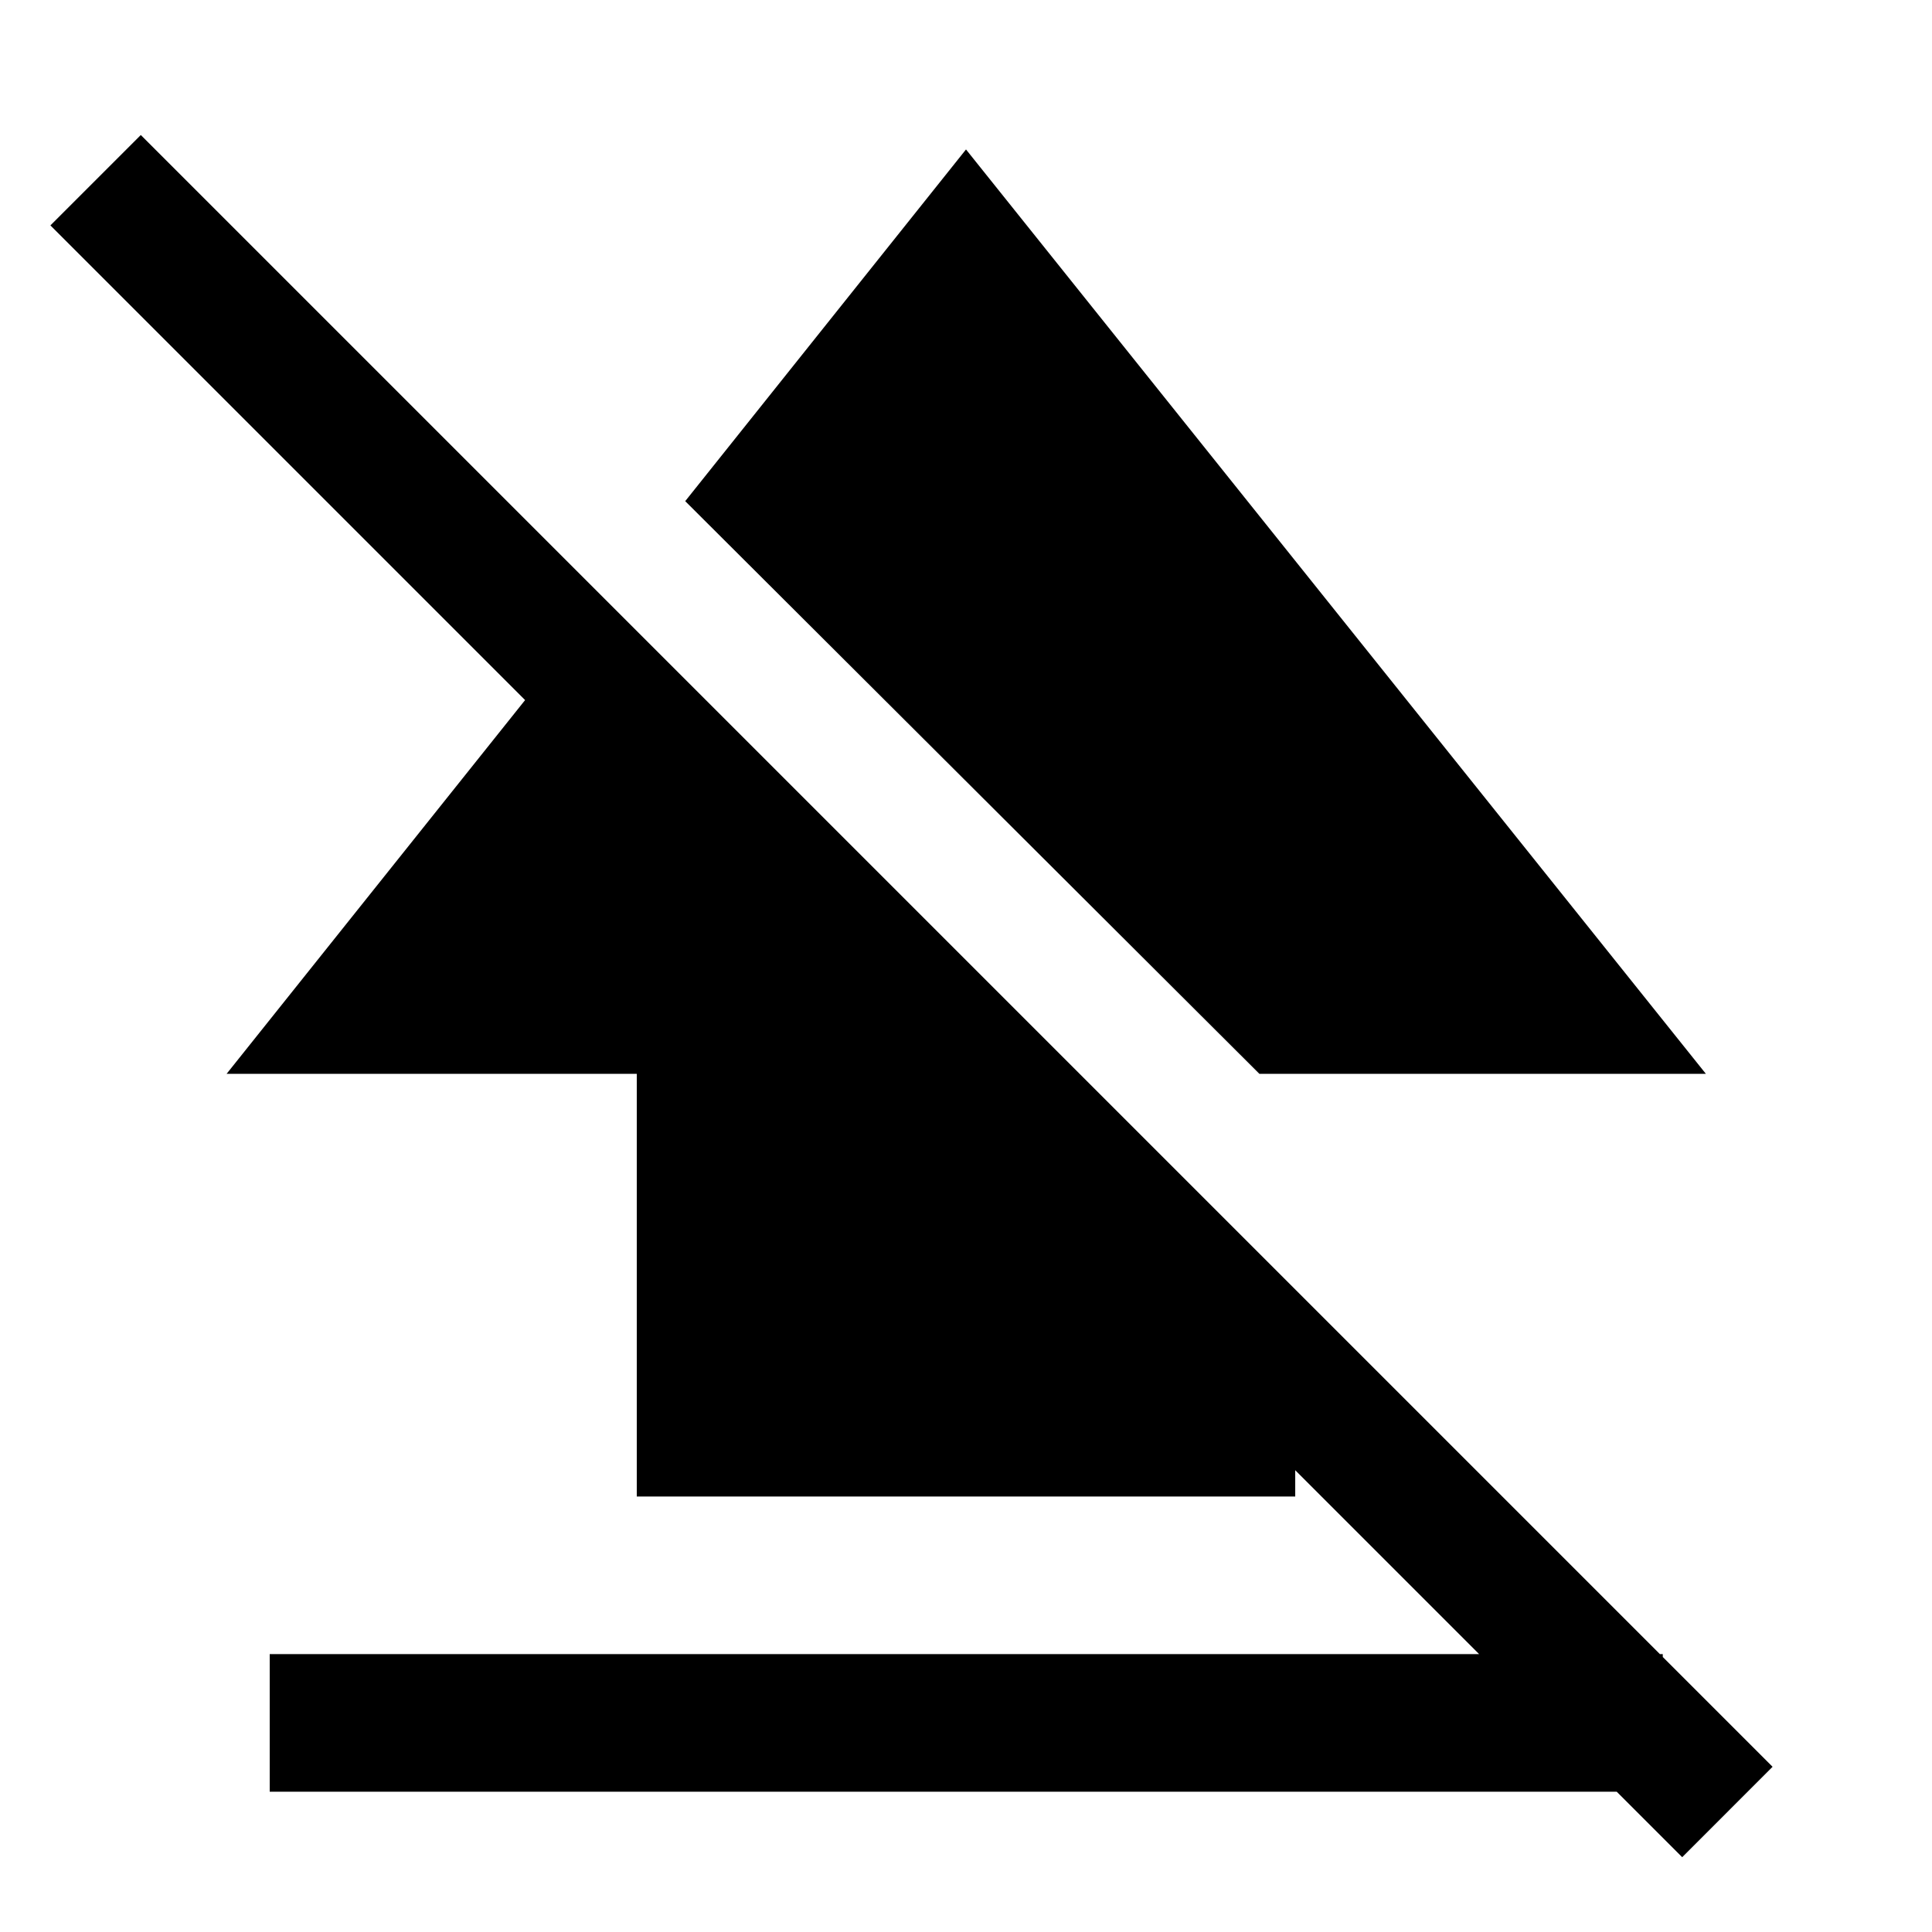 <svg xmlns="http://www.w3.org/2000/svg" width="48" height="48" viewBox="0 -960 960 960"><path d="M134.02-69.72v-68.37h692.2v68.37h-692.2Zm182.39-146.69v-210H112.59L300.8-662.07l342.79 343.03v102.63H316.41Zm309.39-210L340.48-710.98 480-885.74l367.65 459.33H625.8ZM835.87-37.17 25.04-848l44.92-44.91L880.78-82.09l-44.91 44.92Z"/></svg>